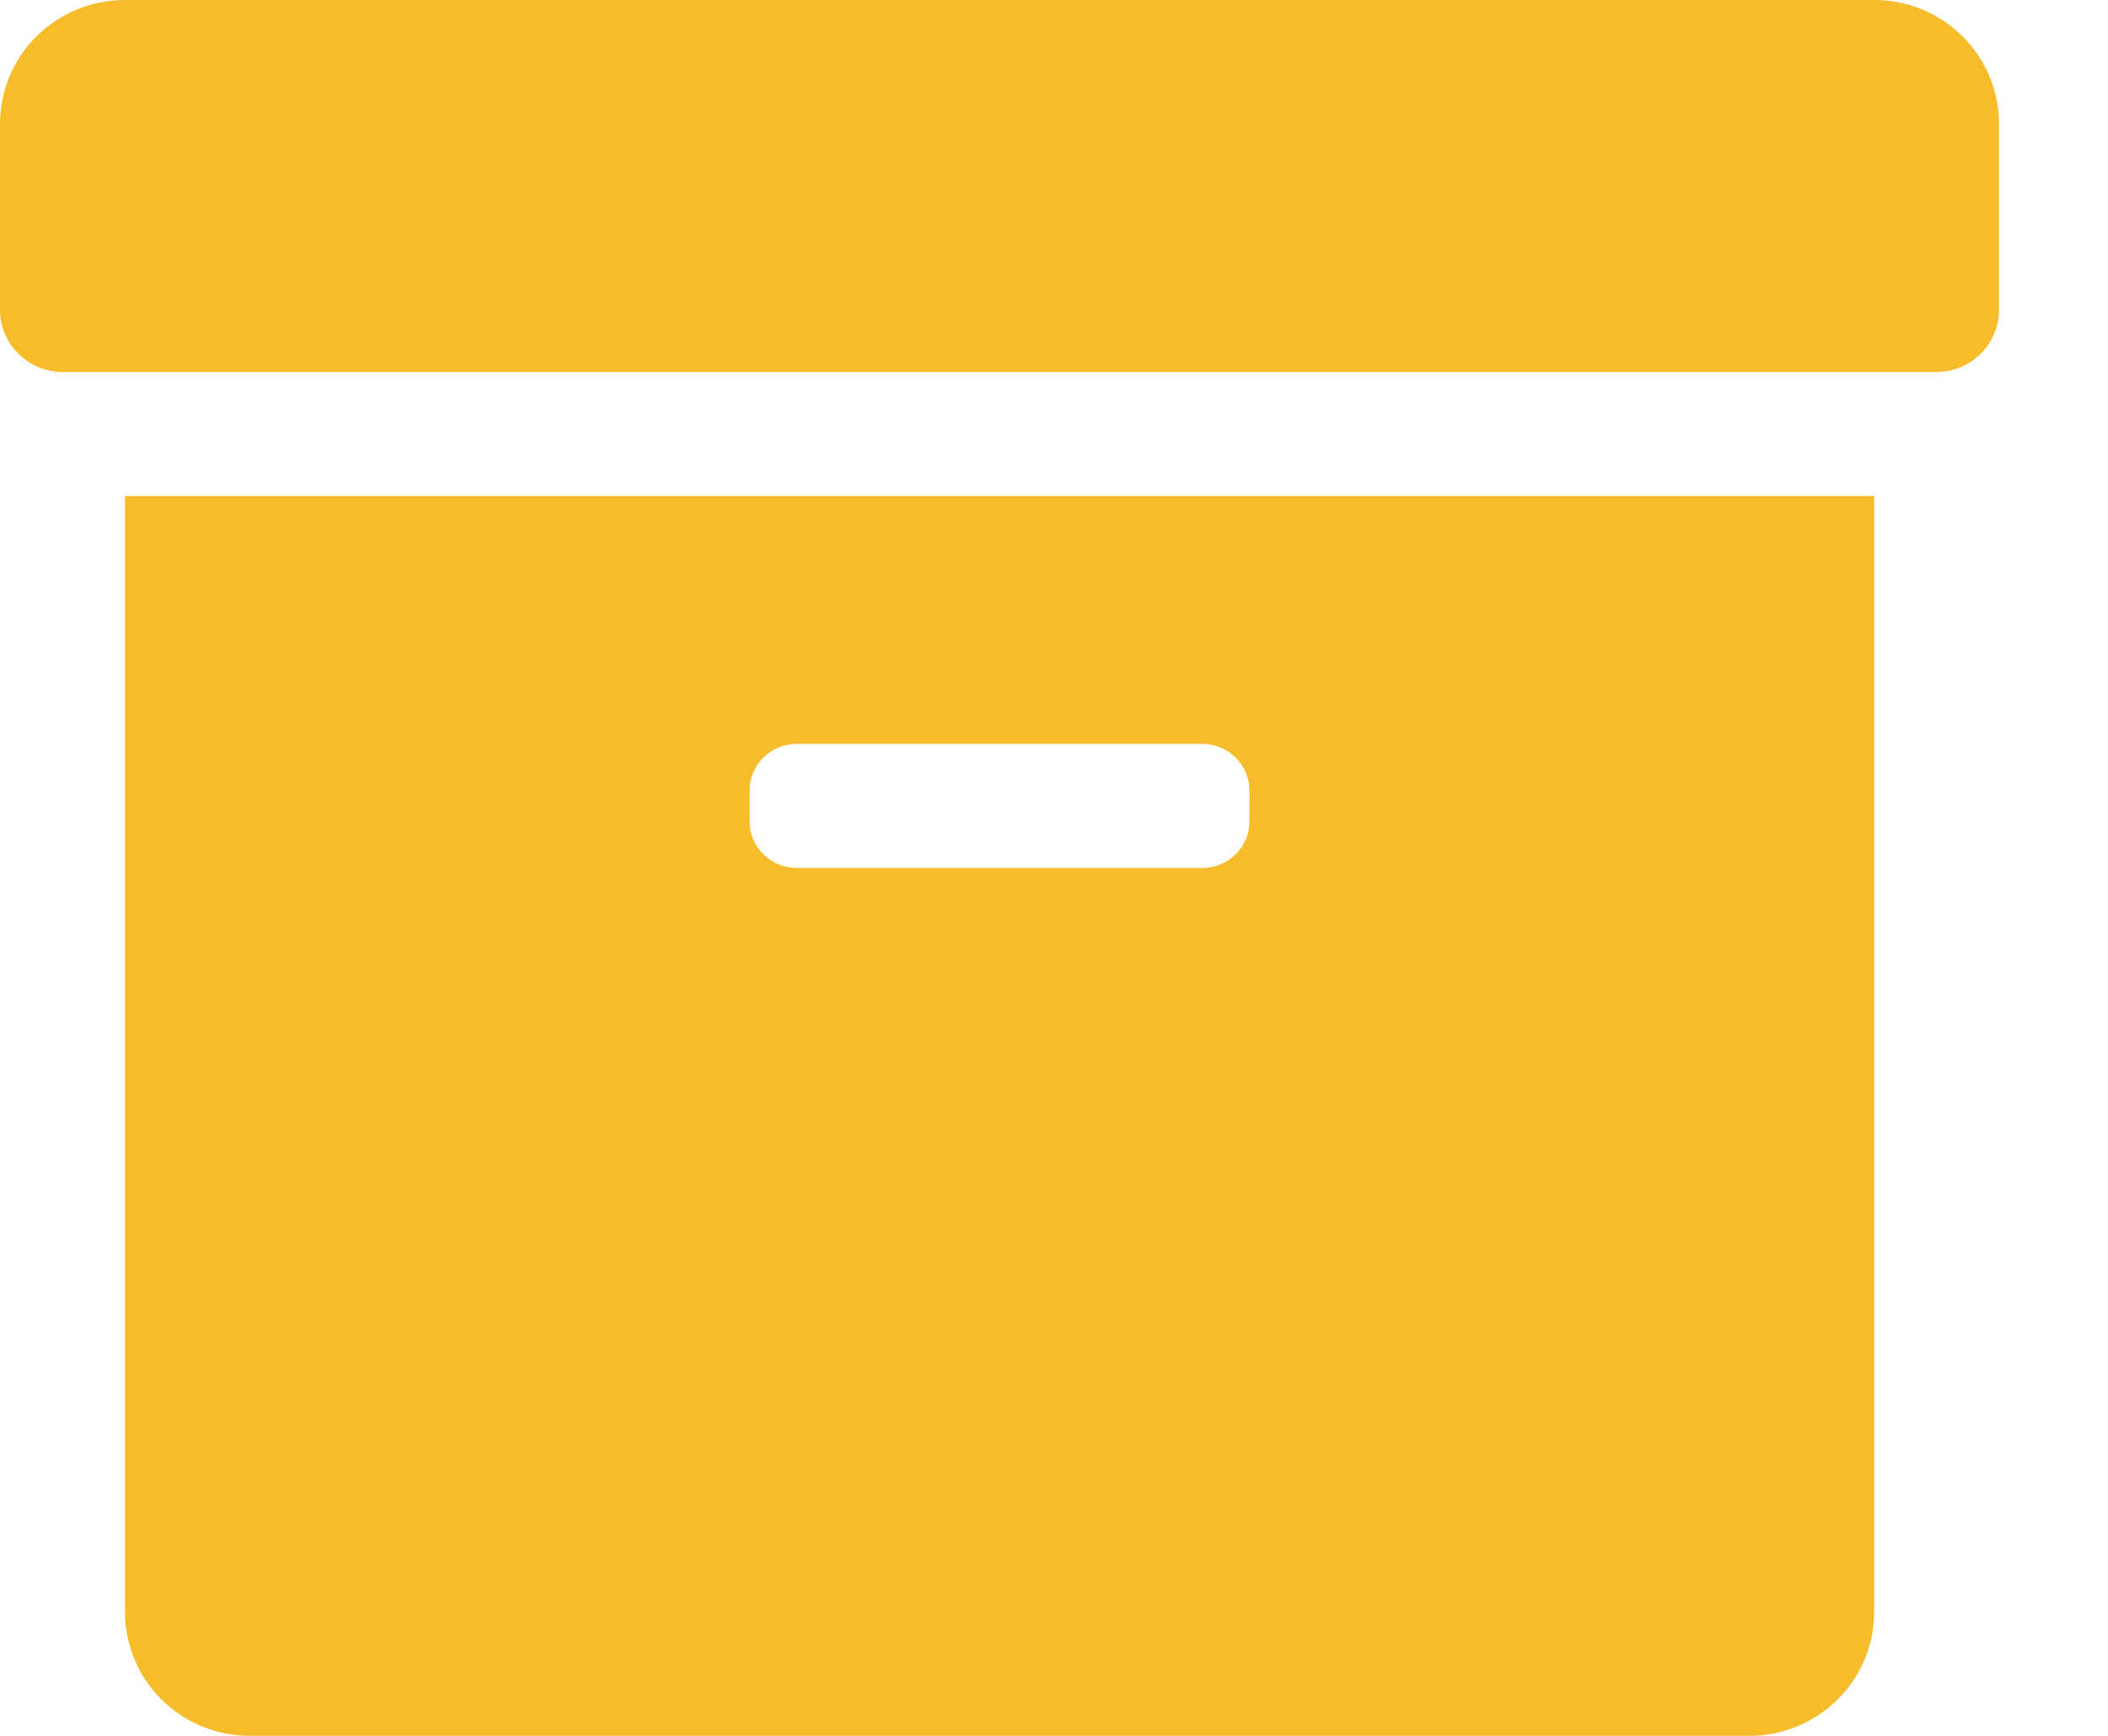 <svg width="17" height="14" viewBox="0 0 17 14" fill="none" xmlns="http://www.w3.org/2000/svg">
<path d="M1.008 13C1.008 13.553 1.458 14 2.015 14H14.106C14.663 14 15.114 13.553 15.114 13V4H1.008V13ZM6.045 6.375C6.045 6.169 6.215 6 6.423 6H9.698C9.906 6 10.076 6.169 10.076 6.375V6.625C10.076 6.831 9.906 7 9.698 7H6.423C6.215 7 6.045 6.831 6.045 6.625V6.375ZM15.114 0H1.008C0.45 0 0 0.447 0 1V2.5C0 2.775 0.227 3 0.504 3H15.617C15.895 3 16.121 2.775 16.121 2.5V1C16.121 0.447 15.671 0 15.114 0Z" fill="#F7BC2B"/>
</svg>
